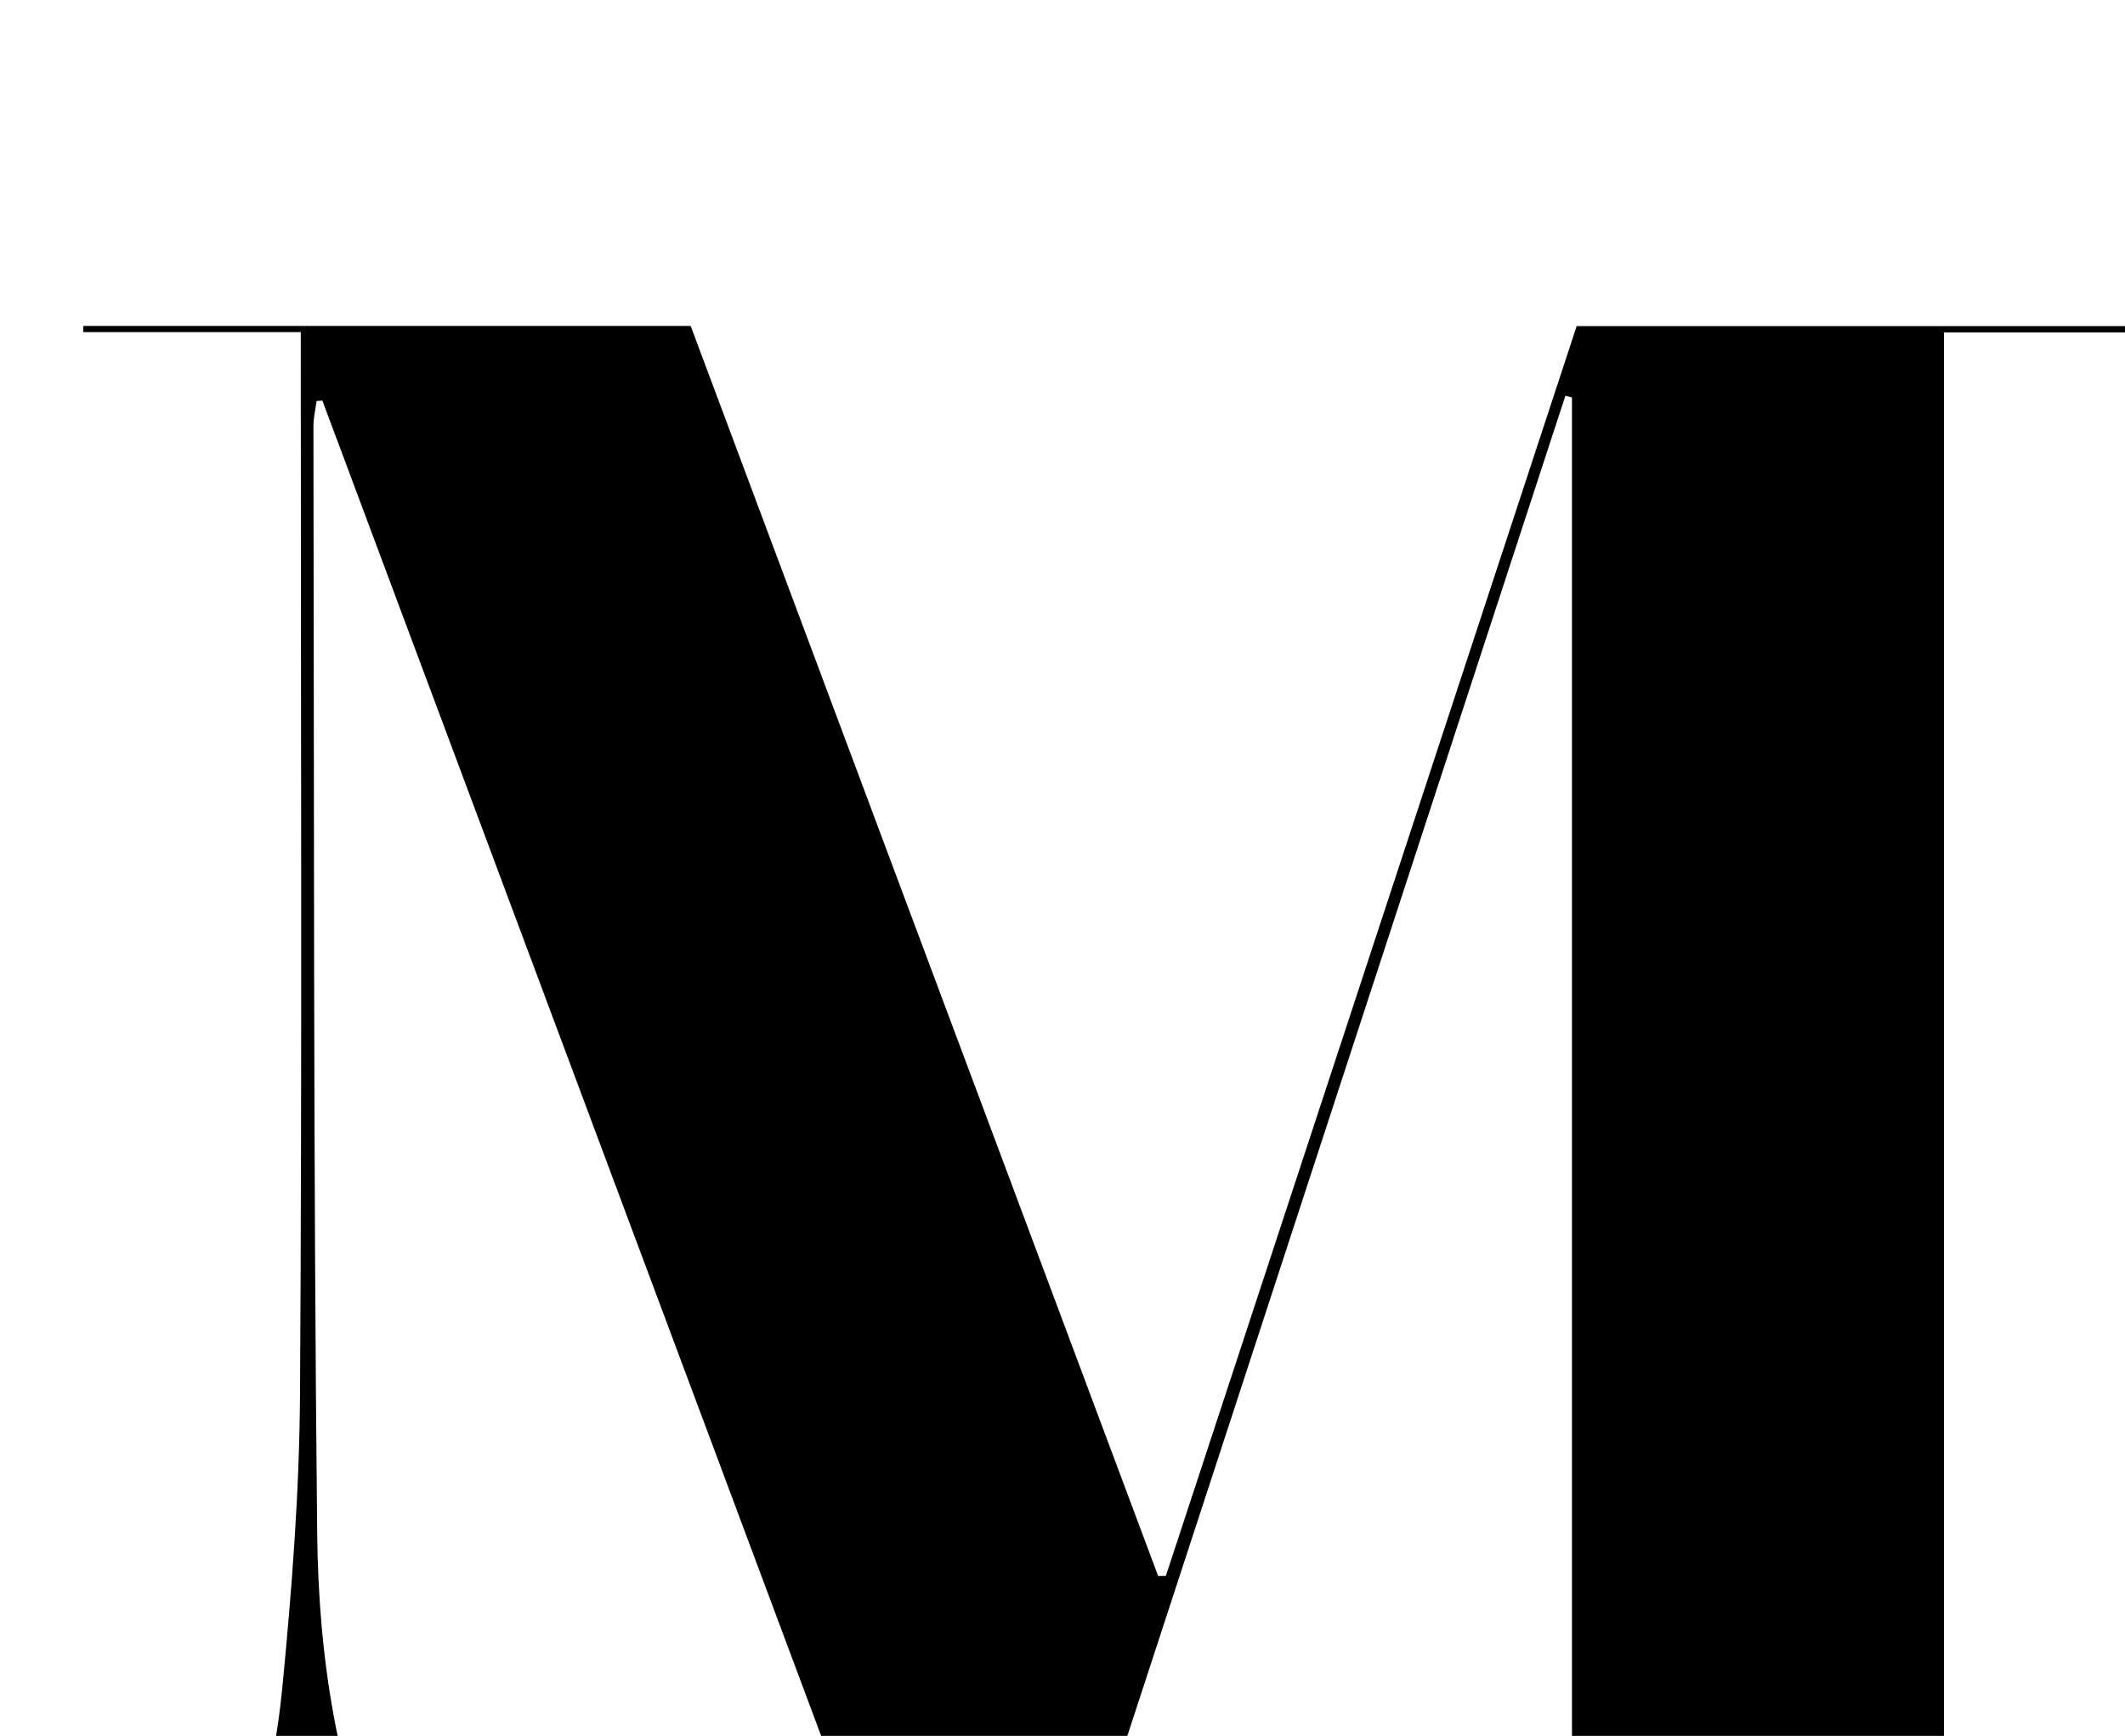 <?xml version="1.0" encoding="iso-8859-1"?>
<!-- Generator: Adobe Illustrator 25.2.1, SVG Export Plug-In . SVG Version: 6.00 Build 0)  -->
<svg version="1.1" xmlns="http://www.w3.org/2000/svg" xmlns:xlink="http://www.w3.org/1999/xlink" x="0px" y="0px"
	 viewBox="0 0 255.458 208.646" style="enable-background:new 0 0 255.458 208.646;" xml:space="preserve">
<g>
	<path d="M36.157,39.918c-9.296,0-17.724,0-26.153,0c0.003-0.247,0.007-0.493,0.01-0.74c24.242,0,48.485,0,73.015,0
		c18.73,50.075,37.464,100.161,56.197,150.246c0.309-0.001,0.617-0.002,0.926-0.003c16.443-50.013,32.885-100.027,49.388-150.223
		c22.362,0,44.546,0,66.73,0c0.003,0.255,0.007,0.509,0.01,0.764c-7.43,0-14.86,0-22.586,0c0,69.036,0,137.62,0,206.735
		c7.547,0,14.943,0,22.34,0c-0.002,0.306-0.004,0.611-0.006,0.917c-29.996,0-59.992,0-89.988,0
		c-0.008-0.229-0.016-0.459-0.023-0.688c7.557,0,15.115,0,22.958,0c0-66.759,0-132.958,0-199.158
		c-0.265-0.064-0.53-0.128-0.795-0.191c-21.817,66.736-43.634,133.472-65.464,200.247c-3.192,0-5.994,0-9.364,0
		C88.518,181.353,63.636,114.752,38.754,48.15c-0.233,0.017-0.465,0.033-0.698,0.05c-0.131,1.02-0.379,2.04-0.377,3.059
		c0.094,44.327-0.014,88.657,0.451,132.98c0.155,14.829,2.326,29.52,8.528,43.307c5.203,11.568,13.437,18.84,26.621,19.402
		c0.285,0.012,0.56,0.273,1.455,0.736c-25.027,0-49.44,0-73.853,0c-0.019-0.146-0.038-0.292-0.056-0.437
		c0.771-0.138,1.538-0.356,2.315-0.402c10.305-0.621,17.311-6.16,22.151-14.882c5.006-9.022,7.648-18.849,8.635-28.99
		c1.145-11.751,2.066-23.573,2.14-35.371c0.254-40.495,0.095-80.993,0.093-121.49C36.157,44.309,36.157,42.506,36.157,39.918z"/>
</g>
</svg>

